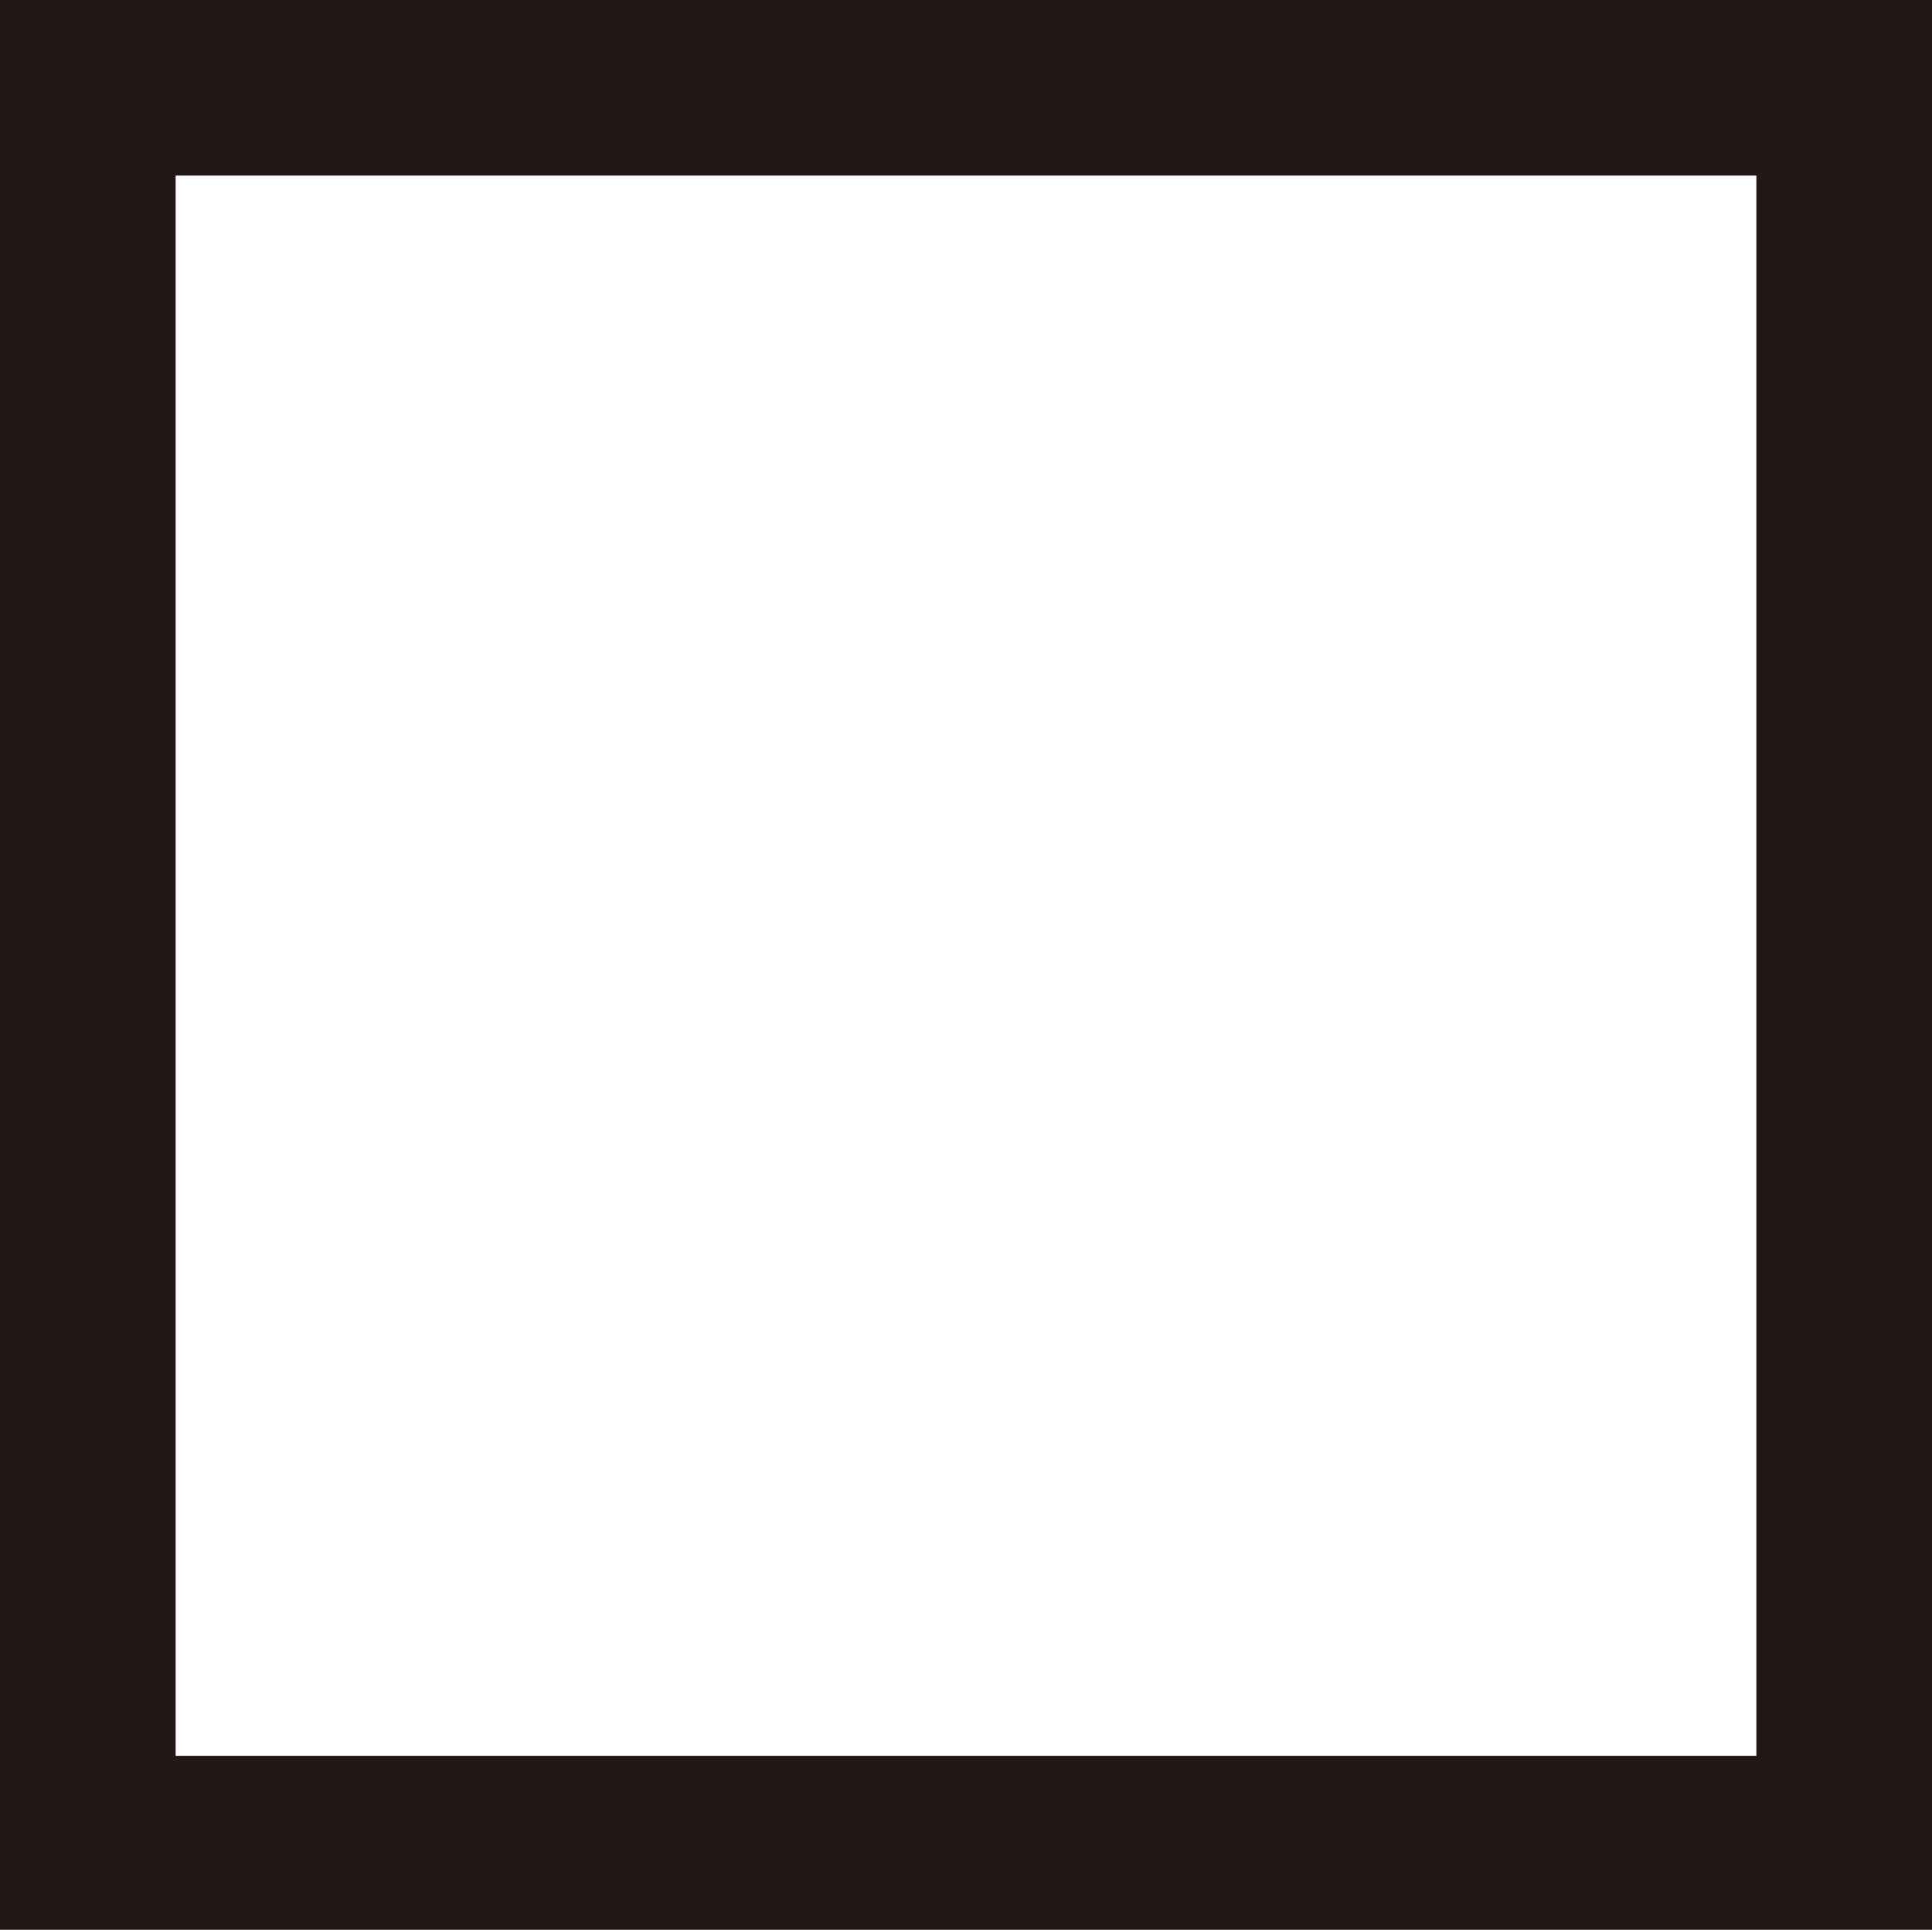 <?xml version="1.0" encoding="utf-8"?>
<!-- Generator: Adobe Illustrator 25.4.1, SVG Export Plug-In . SVG Version: 6.00 Build 0)  -->
<svg version="1.1" id="图层_1" xmlns="http://www.w3.org/2000/svg" xmlns:xlink="http://www.w3.org/1999/xlink" x="0px" y="0px"
	 viewBox="0 0 110 109.9" style="enable-background:new 0 0 110 109.9;" xml:space="preserve">
<style type="text/css">
	.st0{fill:none;stroke:#231815;stroke-width:10;stroke-miterlimit:10;}
</style>
<rect x="5" y="5" class="st0" width="100" height="100"/>
</svg>
